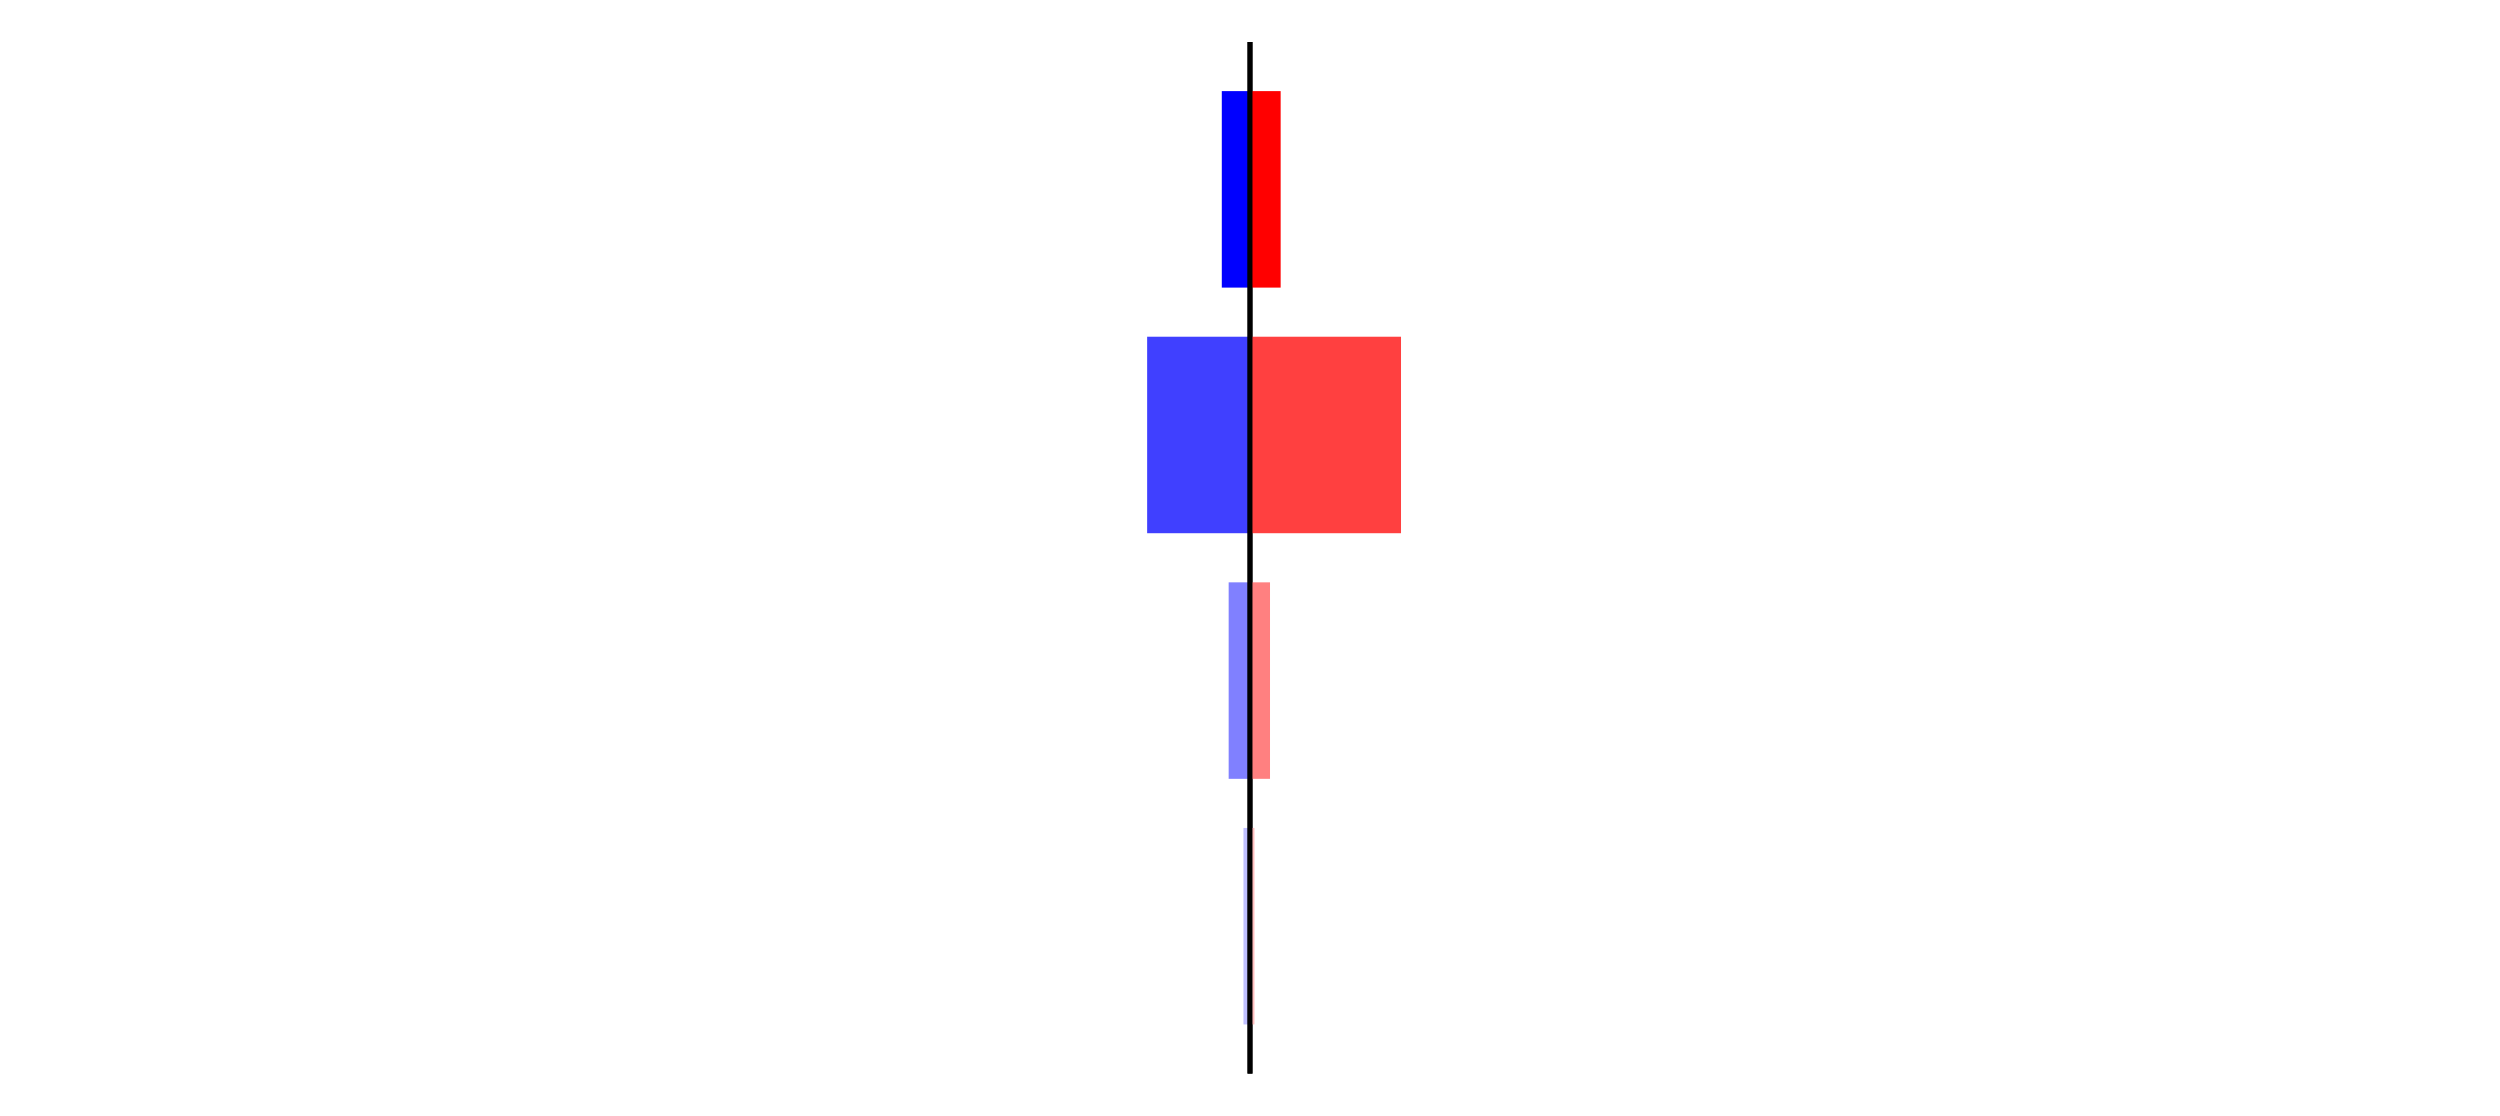 <?xml version="1.0" encoding="utf-8" standalone="no"?>
<!DOCTYPE svg PUBLIC "-//W3C//DTD SVG 1.1//EN"
  "http://www.w3.org/Graphics/SVG/1.1/DTD/svg11.dtd">
<svg xmlns:xlink="http://www.w3.org/1999/xlink" width="405pt" height="180.72pt" viewBox="0 0 405 180.72" xmlns="http://www.w3.org/2000/svg" version="1.1">
 <defs>
  <style type="text/css">*{stroke-linejoin: round; stroke-linecap: butt}</style>
 </defs>
 <g id="figure_1">
  <g id="patch_1">
   <path d="M 0 180.72 
L 405 180.72 
L 405 0 
L 0 0 
L 0 180.72 
z
" style="fill: none"/>
  </g>
  <g id="axes_1">
   <g id="patch_2">
    <path d="M 7.2 173.52 
L 202.5 173.52 
L 202.5 7.2 
L 7.2 7.2 
L 7.2 173.52 
z
" style="fill: none"/>
   </g>
   <g id="patch_3">
    <path d="M 202.5 165.96 
L 201.44 165.96 
L 201.44 134.128 
L 202.5 134.128 
z
" clip-path="url(#p625bdf3214)" style="fill: #bfbfff"/>
   </g>
   <g id="patch_4">
    <path d="M 202.5 126.171 
L 199.043 126.171 
L 199.043 94.339 
L 202.5 94.339 
z
" clip-path="url(#p625bdf3214)" style="fill: #8080ff"/>
   </g>
   <g id="patch_5">
    <path d="M 202.5 86.381 
L 185.837 86.381 
L 185.837 54.549 
L 202.5 54.549 
z
" clip-path="url(#p625bdf3214)" style="fill: #4040ff"/>
   </g>
   <g id="patch_6">
    <path d="M 202.5 46.592 
L 197.931 46.592 
L 197.931 14.76 
L 202.5 14.76 
z
" clip-path="url(#p625bdf3214)" style="fill: #0000ff"/>
   </g>
   <g id="matplotlib.axis_1"/>
   <g id="matplotlib.axis_2"/>
   <g id="patch_7">
    <path d="M 202.5 173.52 
L 202.5 7.2 
" style="fill: none; stroke: #000000; stroke-width: 0.8; stroke-linejoin: miter; stroke-linecap: square"/>
   </g>
  </g>
  <g id="axes_2">
   <g id="patch_8">
    <path d="M 202.5 173.52 
L 397.8 173.52 
L 397.8 7.2 
L 202.5 7.2 
L 202.5 173.52 
z
" style="fill: none"/>
   </g>
   <g id="patch_9">
    <path d="M 202.5 165.96 
L 203.224 165.96 
L 203.224 134.128 
L 202.5 134.128 
z
" clip-path="url(#p095295500d)" style="fill: #ffbfbf"/>
   </g>
   <g id="patch_10">
    <path d="M 202.5 126.171 
L 205.741 126.171 
L 205.741 94.339 
L 202.5 94.339 
z
" clip-path="url(#p095295500d)" style="fill: #ff8080"/>
   </g>
   <g id="patch_11">
    <path d="M 202.5 86.381 
L 226.964 86.381 
L 226.964 54.549 
L 202.5 54.549 
z
" clip-path="url(#p095295500d)" style="fill: #ff4040"/>
   </g>
   <g id="patch_12">
    <path d="M 202.5 46.592 
L 207.465 46.592 
L 207.465 14.76 
L 202.5 14.76 
z
" clip-path="url(#p095295500d)" style="fill: #ff0000"/>
   </g>
   <g id="matplotlib.axis_3"/>
   <g id="matplotlib.axis_4"/>
   <g id="patch_13">
    <path d="M 202.5 173.52 
L 202.5 7.2 
" style="fill: none; stroke: #000000; stroke-width: 0.8; stroke-linejoin: miter; stroke-linecap: square"/>
   </g>
  </g>
 </g>
 <defs>
  <clipPath id="p625bdf3214">
   <rect x="7.2" y="7.2" width="195.3" height="166.32"/>
  </clipPath>
  <clipPath id="p095295500d">
   <rect x="202.5" y="7.2" width="195.3" height="166.32"/>
  </clipPath>
 </defs>
</svg>
